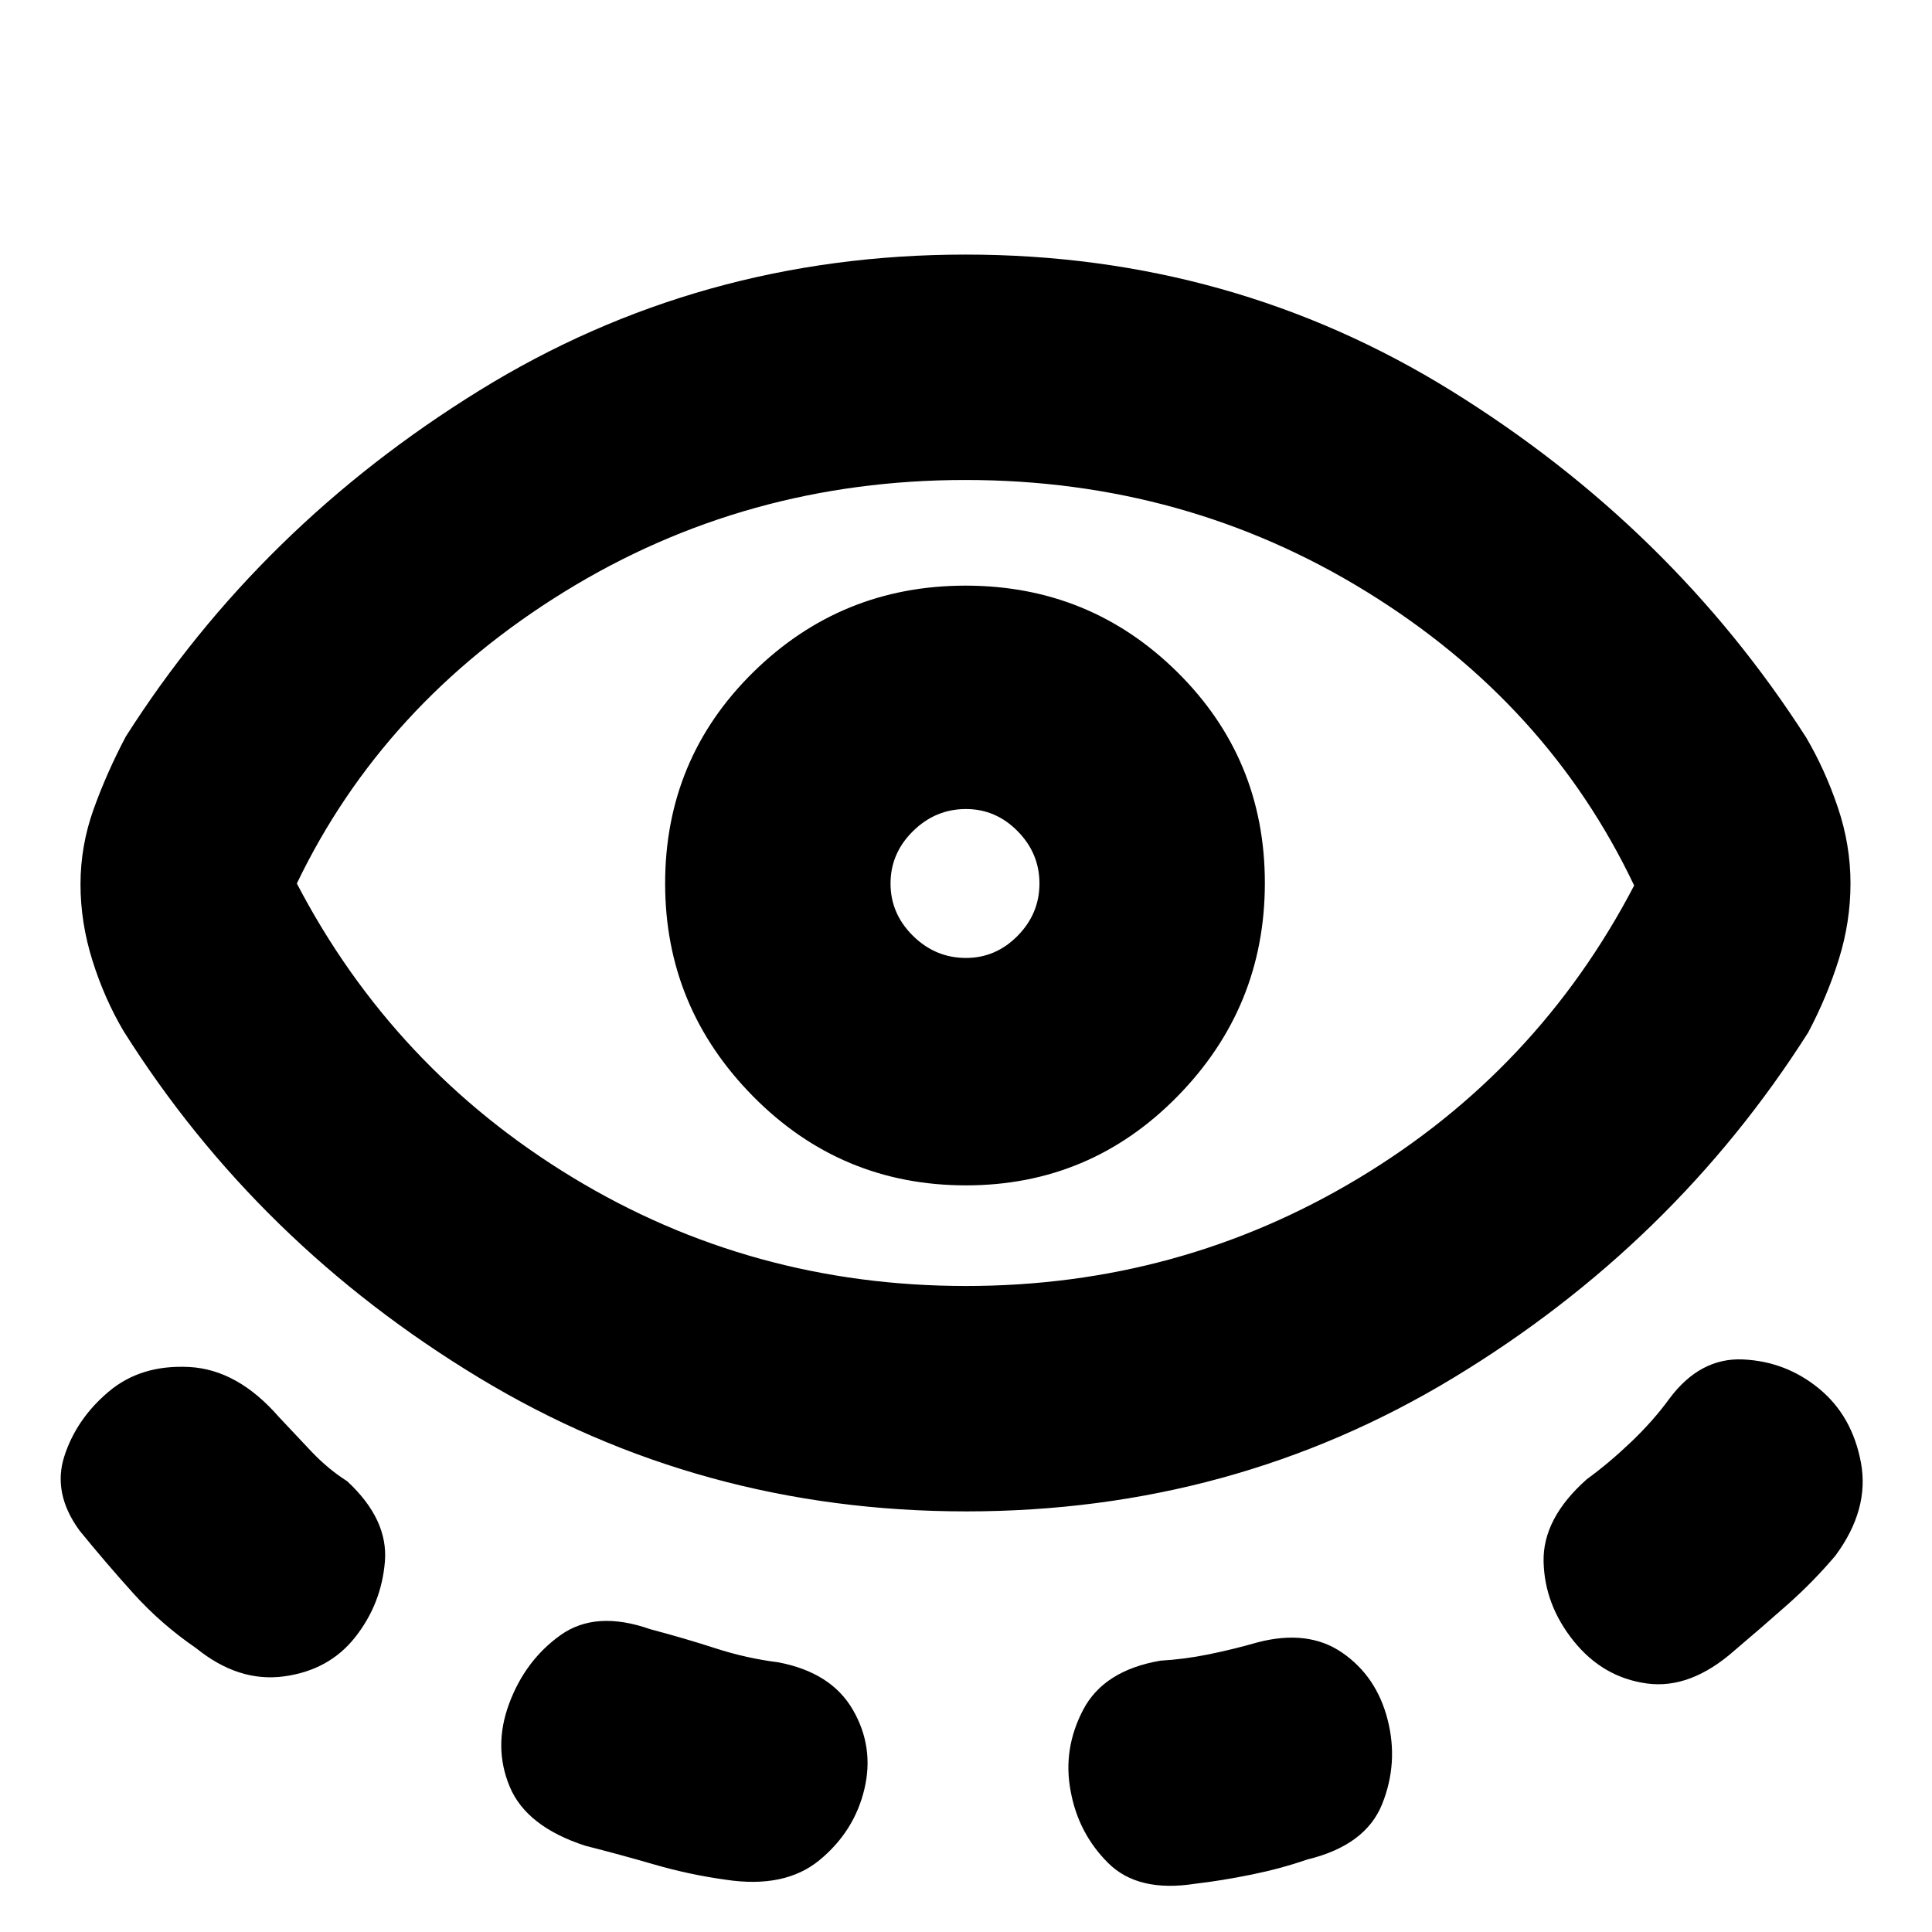 <svg xmlns="http://www.w3.org/2000/svg" height="20" viewBox="0 -960 960 960" width="20"><path d="M480.12-209q-132.39 0-242.25-66.5Q128-342 61.5-447.5q-9.5-16-15.5-35t-6-38.11q0-19.11 6.5-37.25t16-36.14Q129-698.5 238.26-766q109.25-67.5 241.5-67.5 132.24 0 241.49 67.75T897.5-593.5q9.46 16.14 15.73 34.75 6.27 18.6 6.27 37.68 0 19.07-5.75 37.57T898.5-447q-67 105.5-176.5 171.75T480.12-209ZM176.5-146.5Q163.5-130 141-127t-43.5-14Q80-153 66.18-168.34T39.5-199.5Q26-218 32-236.5t22-32q16-13.5 40-12.25T138.5-256q7.5 8 16 17t18 15q20.5 19 18.75 40t-14.75 37.5ZM480-321q106 0 195-53.5T812-520q-43-90.5-133-146t-199.25-55.5q-109.25 0-199.25 55.5t-133 145q48 92 136.91 146 88.92 54 195.59 54ZM429.5-70.97q-5 20.97-22.25 35.22T360.5-26q-18-2.5-35.25-7.5t-34.35-9.34q-29.31-9.49-37.61-29.33Q245-92 253-113.5q8-21.5 25.5-34t44.66-2.94Q340-146 355.43-141q15.42 5 31.33 7 26.24 5 36.99 23.53 10.75 18.54 5.75 39.5ZM480-371q61.71 0 105.1-44.25 43.4-44.25 43.4-106T585.04-626q-43.45-43-105.25-43-61.79 0-105.54 43.04Q330.5-582.92 330.5-521q0 61.5 43.69 105.75T480-371Zm0-113q-15.21 0-26.35-11-11.15-11-11.15-26t11.15-26q11.14-11 26.35-11 14.79 0 25.65 11 10.85 11 10.85 26t-10.85 26q-10.86 11-25.65 11Zm52 414q-4-20.95 6.25-40.48 10.25-19.52 38.41-24.35 11.84-.67 24.09-3.17t24.06-5.9q25.19-6.6 42.19 5.15 17 11.75 22.5 33.25t-2.75 42Q678.5-43 649.5-36q-13 4.5-27.75 7.5T594-24q-28.5 4.5-43.34-10.26Q535.81-49.01 532-70Zm250-74.5q-14.5-18-15-39.5t21.5-41q11-8 22-18.5t19-21.5q15.27-20.5 36.63-19.5 21.37 1 37.81 14.55t20.75 36.75Q929-210 912-187q-11 13-24 24.5T862-140q-22 19.5-43.75 16.5t-36.25-21ZM479.5-521Z"/></svg>